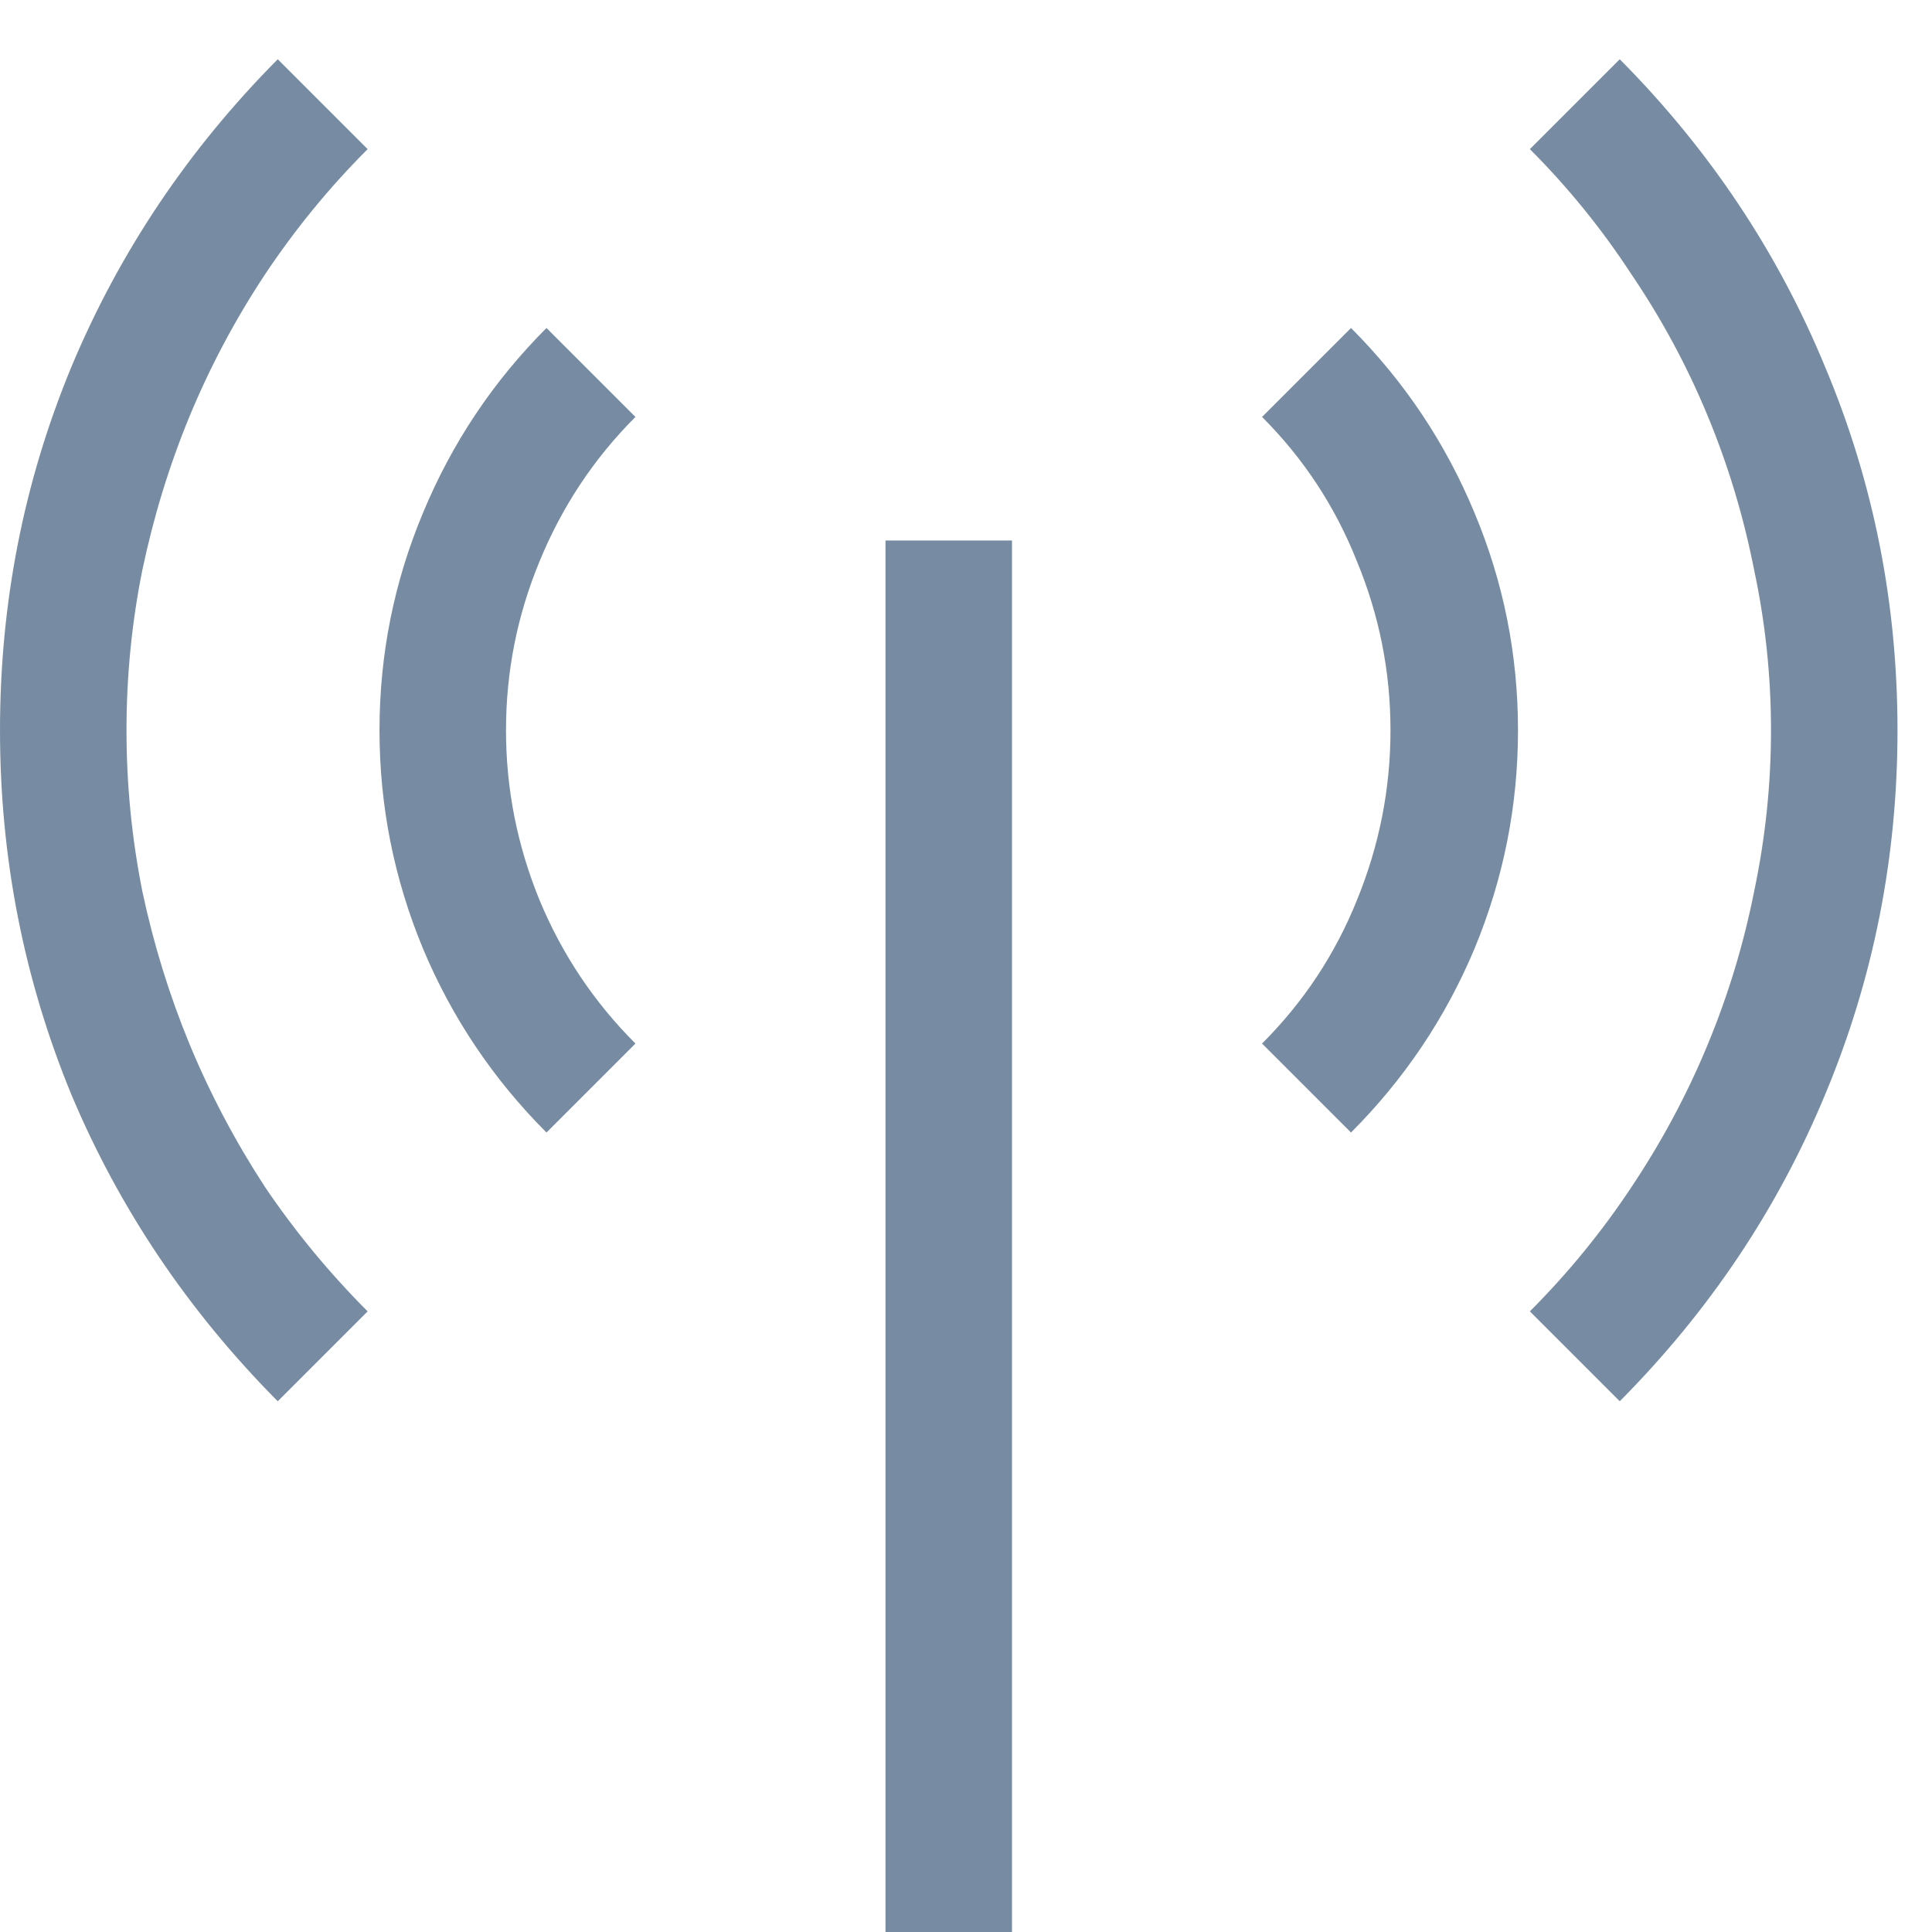 <svg width="21" height="21" viewBox="0 0 21 21" fill="none" xmlns="http://www.w3.org/2000/svg">
<path d="M9.625 5.875H11V21H9.625V5.875ZM3.996 1.621C3.581 2.036 3.208 2.491 2.879 2.985C2.557 3.472 2.285 3.984 2.062 4.521C1.84 5.059 1.669 5.617 1.547 6.197C1.432 6.77 1.375 7.35 1.375 7.938C1.375 8.525 1.432 9.108 1.547 9.688C1.669 10.261 1.84 10.816 2.062 11.354C2.285 11.891 2.557 12.406 2.879 12.9C3.208 13.387 3.581 13.838 3.996 14.254L3.019 15.231C2.045 14.25 1.296 13.137 0.773 11.891C0.258 10.637 0 9.32 0 7.938C0 6.555 0.258 5.241 0.773 3.995C1.296 2.742 2.045 1.625 3.019 0.644L3.996 1.621ZM17.606 0.644C18.58 1.625 19.325 2.742 19.841 3.995C20.364 5.241 20.625 6.555 20.625 7.938C20.625 9.32 20.364 10.637 19.841 11.891C19.325 13.137 18.58 14.25 17.606 15.231L16.629 14.254C17.044 13.838 17.413 13.387 17.735 12.9C18.065 12.406 18.34 11.891 18.562 11.354C18.785 10.816 18.953 10.261 19.067 9.688C19.189 9.108 19.25 8.525 19.25 7.938C19.25 7.35 19.189 6.77 19.067 6.197C18.953 5.617 18.785 5.059 18.562 4.521C18.34 3.984 18.065 3.472 17.735 2.985C17.413 2.491 17.044 2.036 16.629 1.621L17.606 0.644ZM14.685 3.565C15.265 4.146 15.712 4.815 16.027 5.574C16.342 6.326 16.5 7.114 16.5 7.938C16.5 8.761 16.342 9.552 16.027 10.312C15.712 11.063 15.265 11.729 14.685 12.31L13.718 11.343C14.169 10.892 14.513 10.372 14.749 9.785C14.992 9.191 15.114 8.575 15.114 7.938C15.114 7.3 14.992 6.688 14.749 6.101C14.513 5.506 14.169 4.983 13.718 4.532L14.685 3.565ZM6.907 4.532C6.456 4.983 6.109 5.506 5.865 6.101C5.622 6.688 5.5 7.3 5.5 7.938C5.5 8.575 5.622 9.191 5.865 9.785C6.109 10.372 6.456 10.892 6.907 11.343L5.94 12.31C5.36 11.729 4.913 11.063 4.598 10.312C4.283 9.552 4.125 8.761 4.125 7.938C4.125 7.114 4.283 6.326 4.598 5.574C4.913 4.815 5.36 4.146 5.94 3.565L6.907 4.532Z" fill="#778CA2"/>
</svg>
